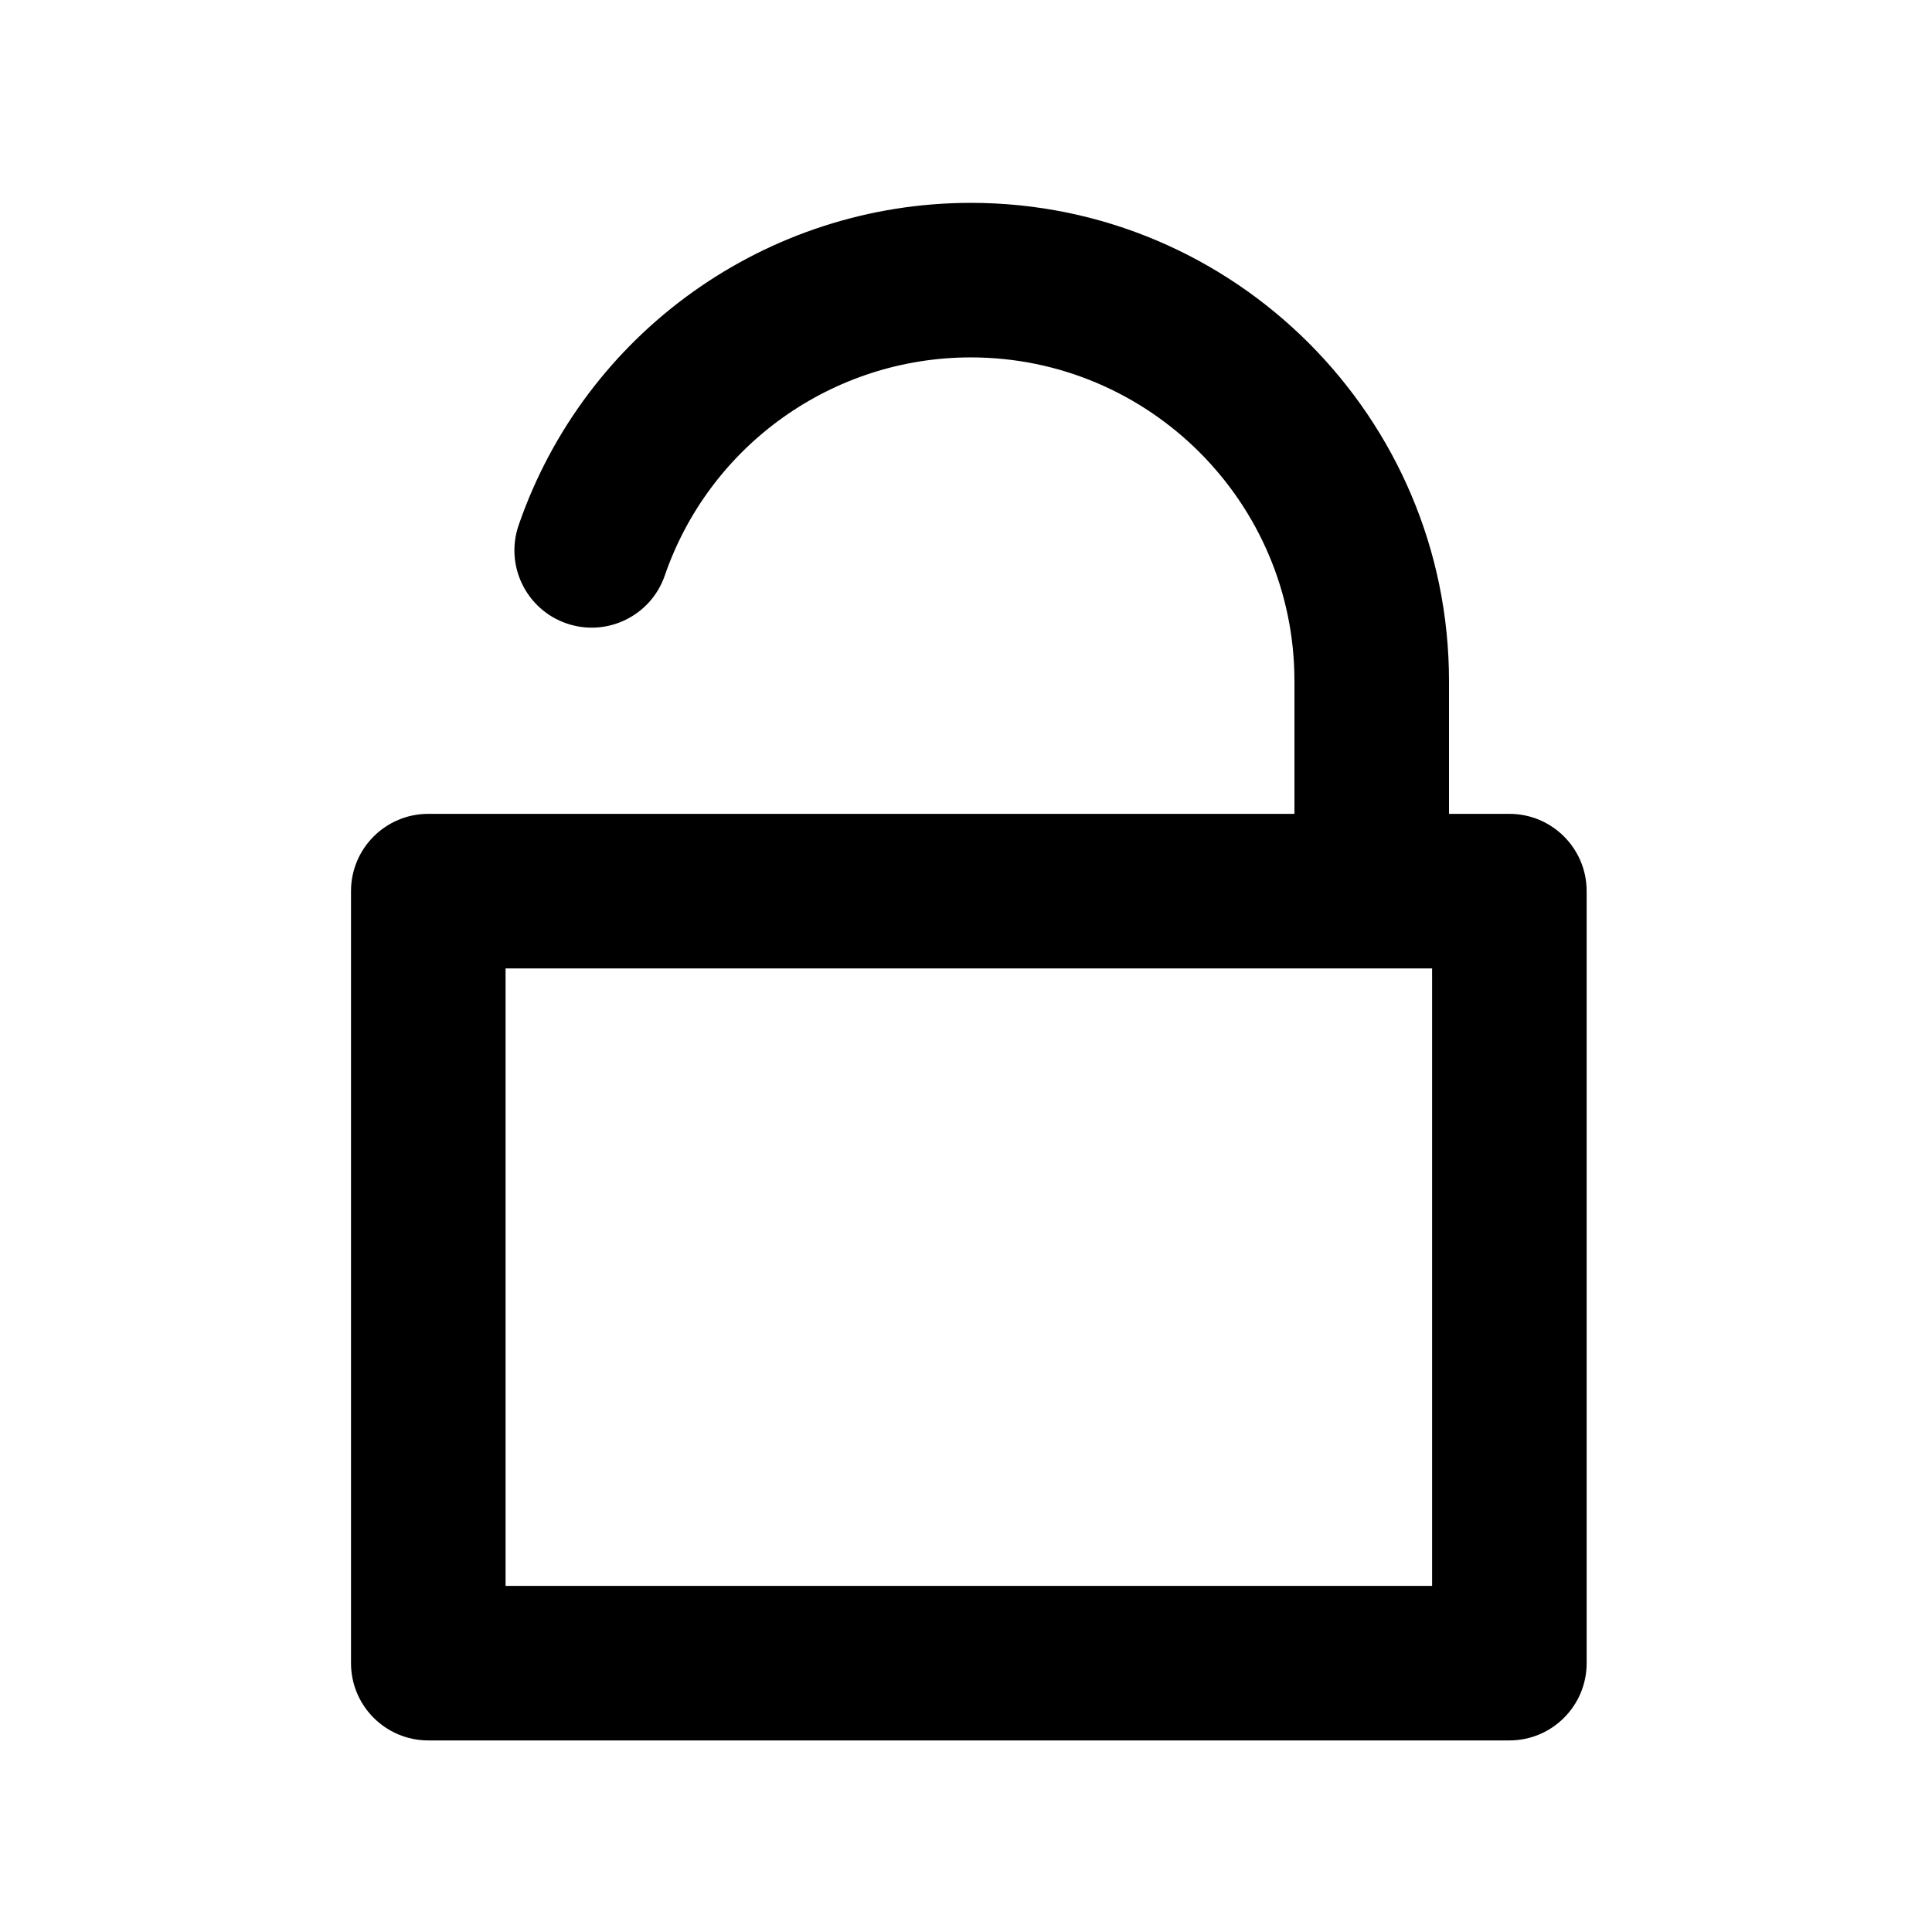 <svg xmlns="http://www.w3.org/2000/svg" xmlns:xlink="http://www.w3.org/1999/xlink" version="1.1" id="Layer_1" x="0px" y="0px" width="100px" height="100px" viewBox="0 0 100 100" enable-background="new 0 0 100 100" xml:space="preserve">
<path d="M78.125,42.125H75V35.25C75,21.603,63.896,10.5,50.25,10.5c-10.56,0-19.966,6.705-23.405,16.683  c-0.72,2.088,0.39,4.365,2.479,5.085c2.089,0.72,4.365-0.39,5.085-2.479c2.327-6.752,8.693-11.29,15.841-11.29  C59.486,18.5,67,26.014,67,35.25v6.875H22.168c-2.209,0-4,1.791-4,4v39.959c0,2.209,1.791,4,4,4h55.957c2.209,0,4-1.791,4-4V46.125  C82.125,43.916,80.334,42.125,78.125,42.125z M74.125,82.084H26.168V50.125h47.957V82.084z"/>
</svg>